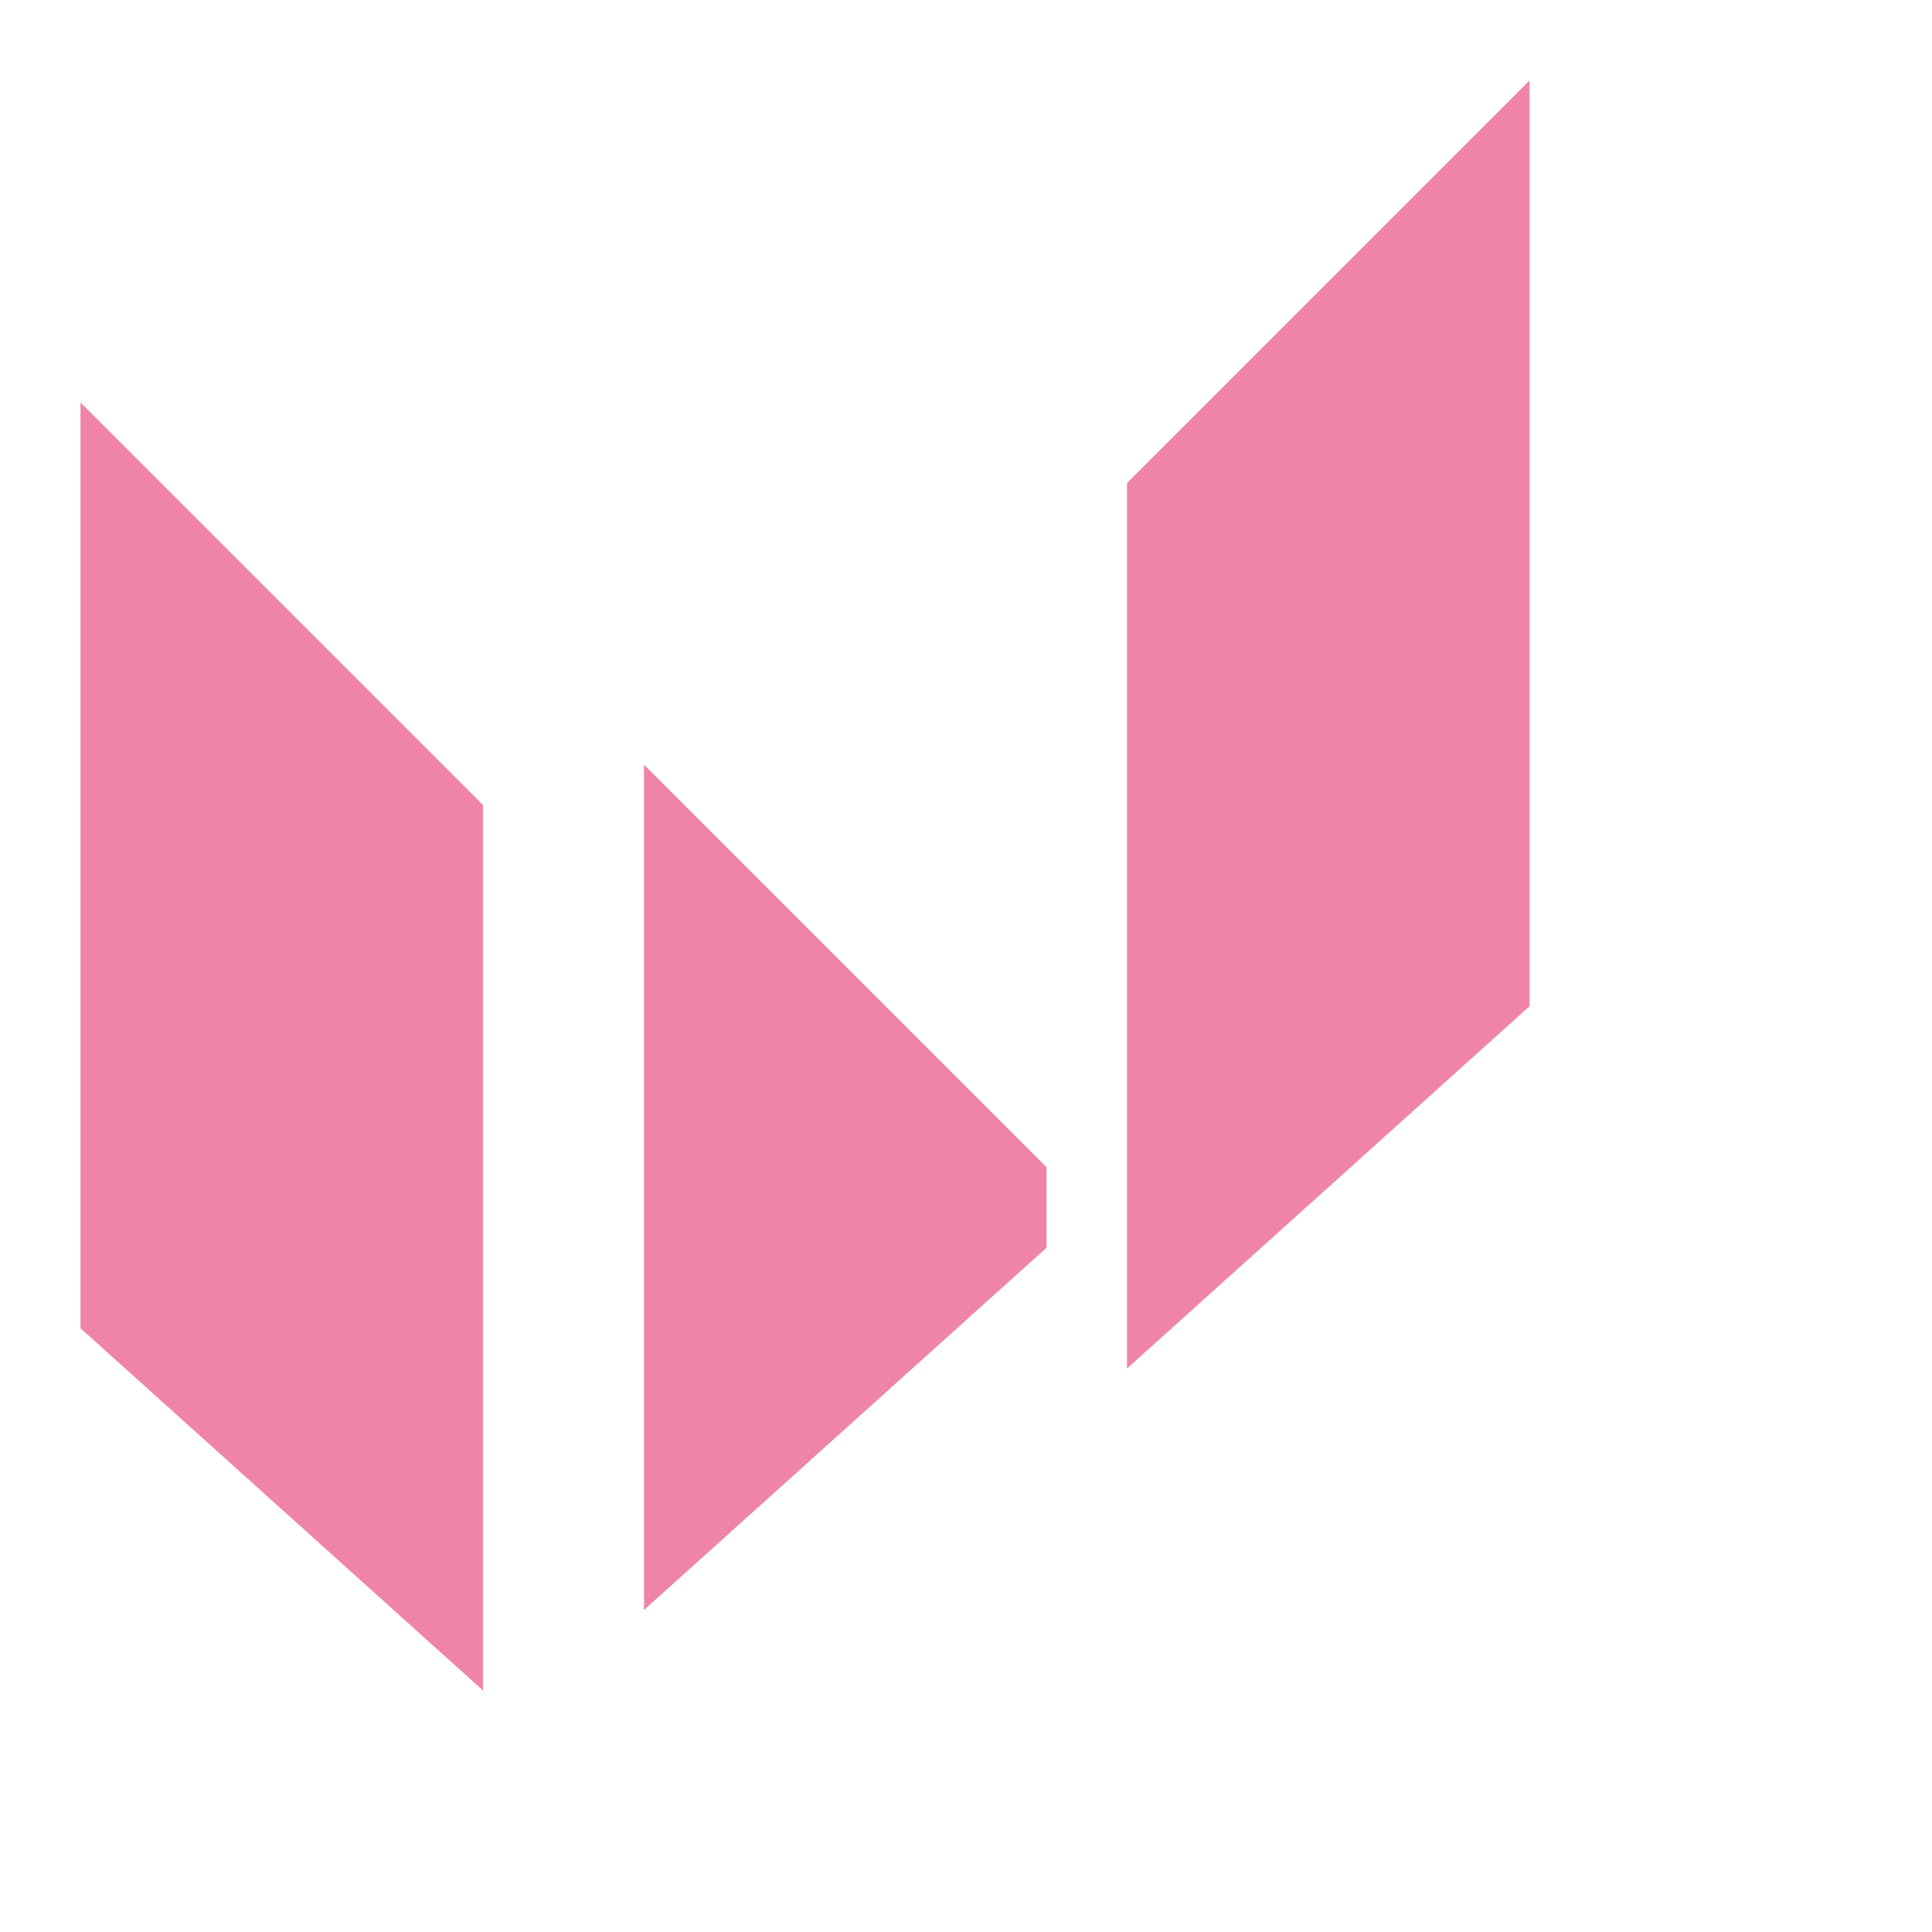 <?xml version="1.0" encoding="UTF-8"?>
<svg width="24" height="24" viewBox="0 0 24 24" fill="none" xmlns="http://www.w3.org/2000/svg">
  <path d="M19 1l-5 5v11l5-4.5V1zM1 5l5 5v11L1 16.5V5zm12 9.5l-5-5V20l5-4.5V14.5z" fill="#ef84a8"/>
</svg>
